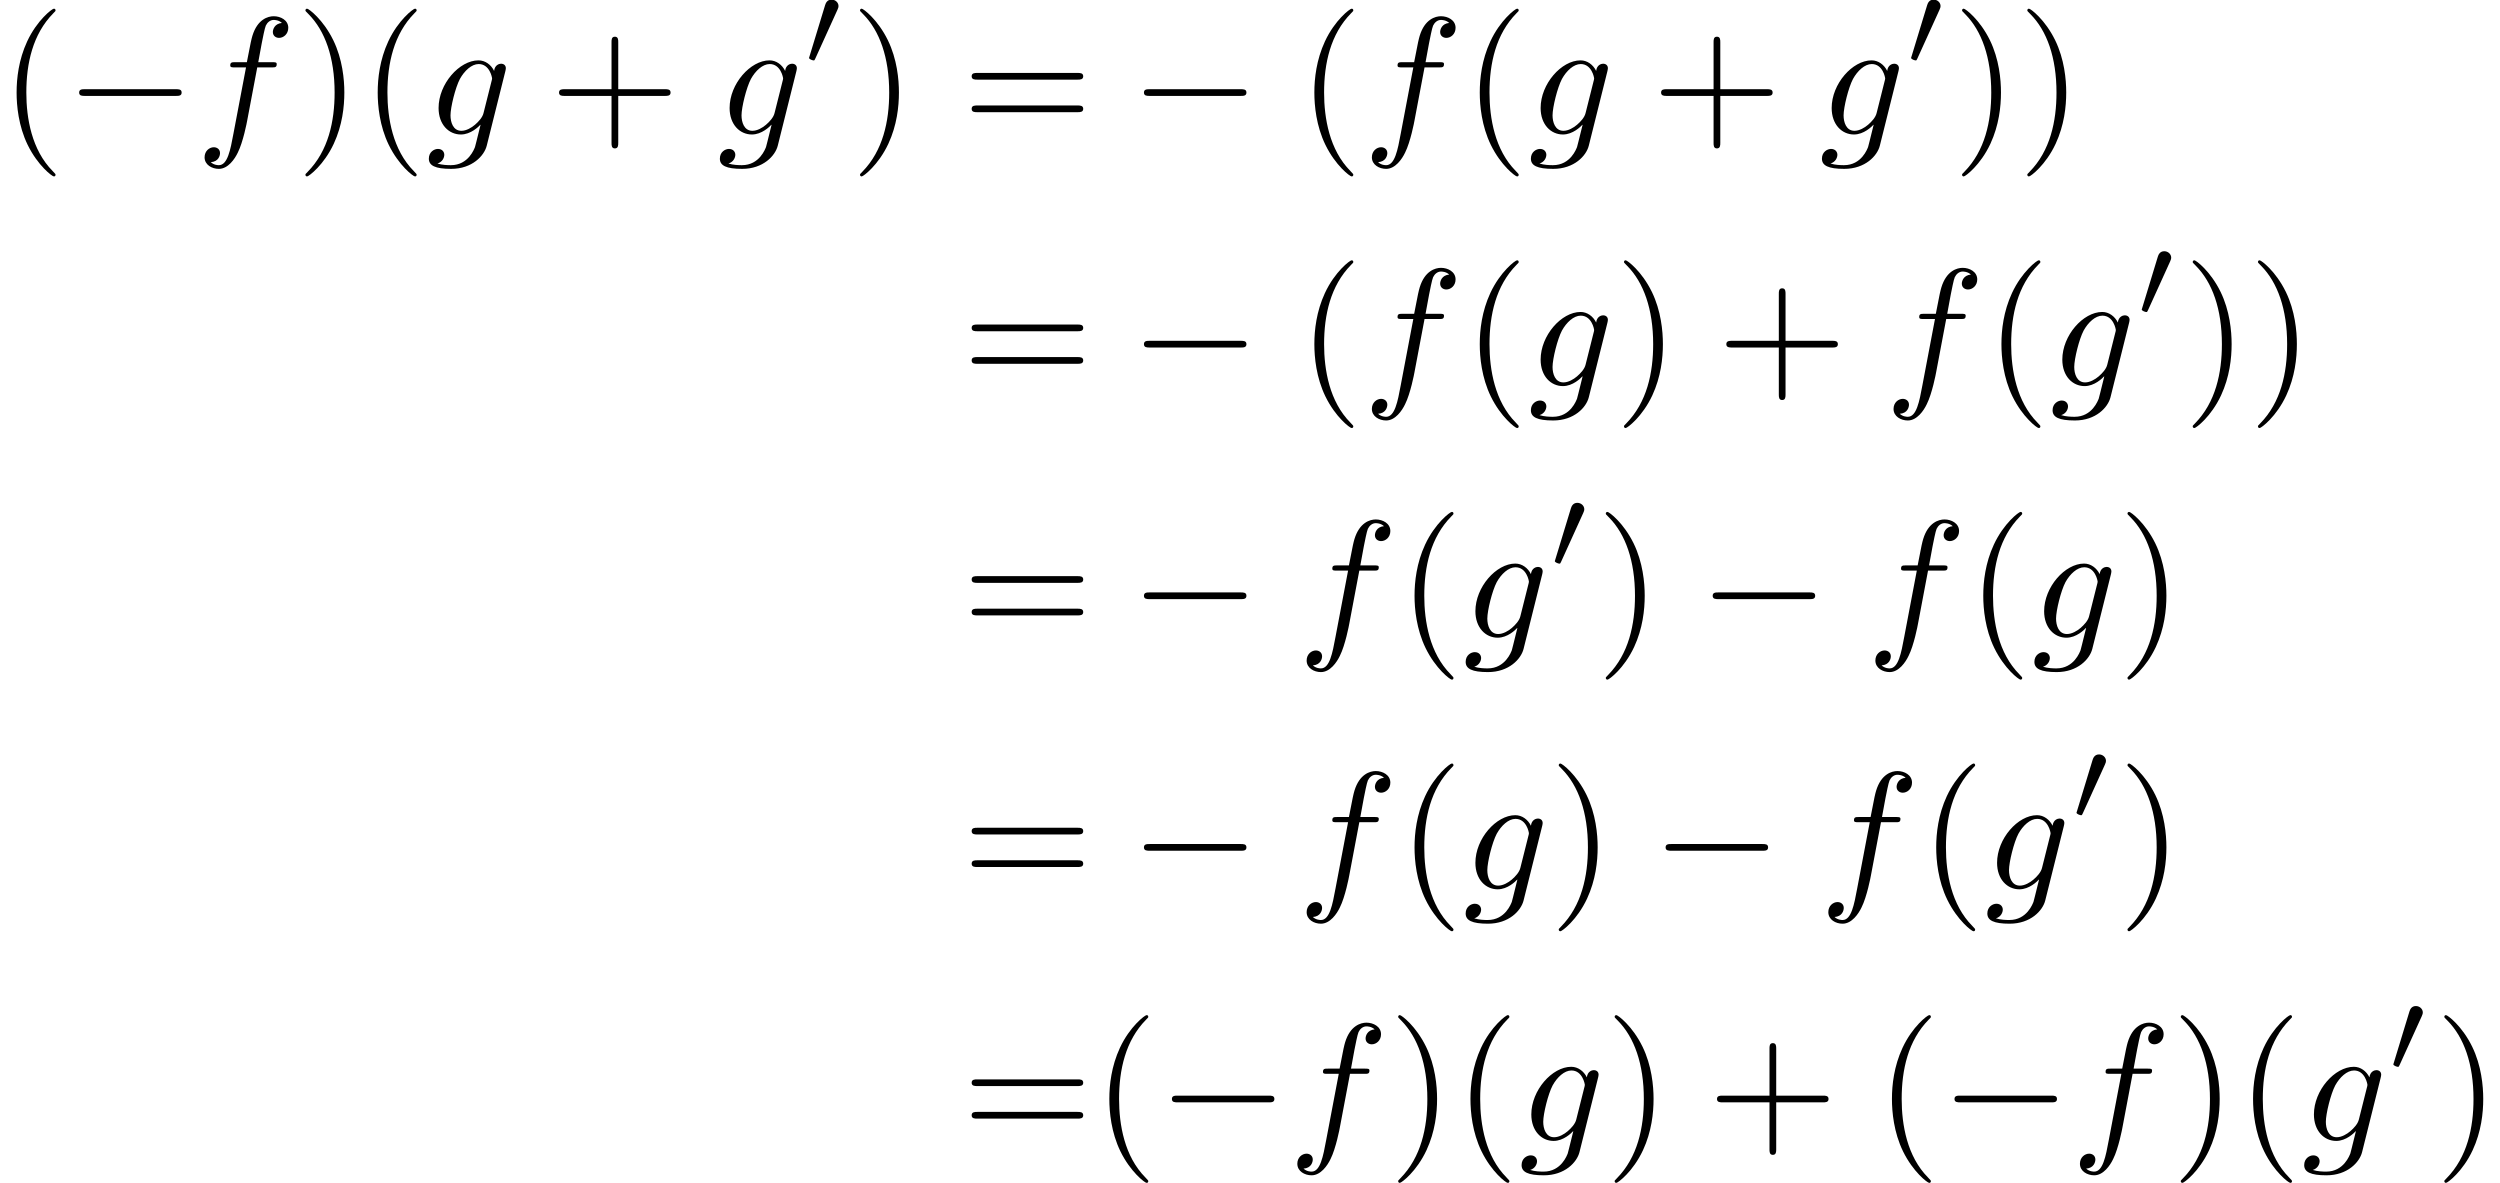 <?xml version='1.0' encoding='UTF-8'?>
<!-- This file was generated by dvisvgm 2.13.3 -->
<svg version='1.1' xmlns='http://www.w3.org/2000/svg' xmlns:xlink='http://www.w3.org/1999/xlink' width='222.727pt' height='105.382pt' viewBox='239.637 46.911 222.727 105.382'>
<defs>
<path id='g1-48' d='M2.022-3.292C2.078-3.41 2.085-3.466 2.085-3.515C2.085-3.731 1.89-3.898 1.674-3.898C1.409-3.898 1.325-3.682 1.29-3.571L.37-.551C.363-.537 .335-.446 .335-.439C.335-.356 .551-.286 .607-.286C.656-.286 .663-.3 .711-.404L2.022-3.292Z'/>
<path id='g2-102' d='M3.656-3.985H4.513C4.712-3.985 4.812-3.985 4.812-4.184C4.812-4.294 4.712-4.294 4.543-4.294H3.716L3.925-5.43C3.965-5.639 4.105-6.346 4.164-6.466C4.254-6.655 4.423-6.804 4.633-6.804C4.672-6.804 4.932-6.804 5.121-6.625C4.682-6.585 4.583-6.237 4.583-6.087C4.583-5.858 4.762-5.738 4.951-5.738C5.21-5.738 5.499-5.958 5.499-6.336C5.499-6.795 5.041-7.024 4.633-7.024C4.294-7.024 3.666-6.844 3.367-5.858C3.308-5.649 3.278-5.549 3.039-4.294H2.351C2.162-4.294 2.052-4.294 2.052-4.105C2.052-3.985 2.142-3.985 2.331-3.985H2.989L2.242-.05C2.062 .917 1.893 1.823 1.375 1.823C1.335 1.823 1.086 1.823 .897 1.644C1.355 1.614 1.445 1.255 1.445 1.106C1.445 .877 1.265 .757 1.076 .757C.817 .757 .528 .976 .528 1.355C.528 1.803 .966 2.042 1.375 2.042C1.923 2.042 2.321 1.455 2.501 1.076C2.819 .448 3.049-.757 3.059-.827L3.656-3.985Z'/>
<path id='g2-103' d='M4.692-3.756C4.702-3.816 4.722-3.866 4.722-3.935C4.722-4.105 4.603-4.204 4.433-4.204C4.334-4.204 4.065-4.134 4.025-3.776C3.846-4.144 3.497-4.403 3.098-4.403C1.963-4.403 .727-3.009 .727-1.574C.727-.588 1.335 0 2.052 0C2.64 0 3.108-.468 3.208-.578L3.218-.568C3.009 .319 2.889 .727 2.889 .747C2.849 .837 2.511 1.823 1.455 1.823C1.265 1.823 .936 1.813 .658 1.724C.956 1.634 1.066 1.375 1.066 1.205C1.066 1.046 .956 .857 .687 .857C.468 .857 .149 1.036 .149 1.435C.149 1.843 .518 2.042 1.474 2.042C2.72 2.042 3.437 1.265 3.587 .667L4.692-3.756ZM3.397-1.275C3.337-1.016 3.108-.767 2.889-.578C2.68-.399 2.371-.219 2.082-.219C1.584-.219 1.435-.737 1.435-1.136C1.435-1.614 1.724-2.79 1.993-3.298C2.262-3.786 2.69-4.184 3.108-4.184C3.766-4.184 3.905-3.377 3.905-3.328S3.885-3.218 3.875-3.178L3.397-1.275Z'/>
<path id='g0-0' d='M6.565-2.291C6.735-2.291 6.914-2.291 6.914-2.491S6.735-2.69 6.565-2.69H1.176C1.006-2.69 .827-2.69 .827-2.491S1.006-2.291 1.176-2.291H6.565Z'/>
<path id='g3-40' d='M3.298 2.391C3.298 2.361 3.298 2.341 3.128 2.172C1.883 .917 1.564-.966 1.564-2.491C1.564-4.224 1.943-5.958 3.168-7.203C3.298-7.323 3.298-7.342 3.298-7.372C3.298-7.442 3.258-7.472 3.198-7.472C3.098-7.472 2.202-6.795 1.614-5.529C1.106-4.433 .986-3.328 .986-2.491C.986-1.714 1.096-.508 1.644 .618C2.242 1.843 3.098 2.491 3.198 2.491C3.258 2.491 3.298 2.461 3.298 2.391Z'/>
<path id='g3-41' d='M2.879-2.491C2.879-3.268 2.77-4.473 2.222-5.599C1.624-6.824 .767-7.472 .667-7.472C.608-7.472 .568-7.432 .568-7.372C.568-7.342 .568-7.323 .757-7.143C1.733-6.157 2.301-4.573 2.301-2.491C2.301-.787 1.933 .966 .697 2.222C.568 2.341 .568 2.361 .568 2.391C.568 2.451 .608 2.491 .667 2.491C.767 2.491 1.664 1.813 2.252 .548C2.76-.548 2.879-1.654 2.879-2.491Z'/>
<path id='g3-43' d='M4.075-2.291H6.854C6.994-2.291 7.183-2.291 7.183-2.491S6.994-2.69 6.854-2.69H4.075V-5.479C4.075-5.619 4.075-5.808 3.875-5.808S3.676-5.619 3.676-5.479V-2.69H.887C.747-2.69 .558-2.69 .558-2.491S.747-2.291 .887-2.291H3.676V.498C3.676 .638 3.676 .827 3.875 .827S4.075 .638 4.075 .498V-2.291Z'/>
<path id='g3-61' d='M6.844-3.258C6.994-3.258 7.183-3.258 7.183-3.457S6.994-3.656 6.854-3.656H.887C.747-3.656 .558-3.656 .558-3.457S.747-3.258 .897-3.258H6.844ZM6.854-1.325C6.994-1.325 7.183-1.325 7.183-1.524S6.994-1.724 6.844-1.724H.897C.747-1.724 .558-1.724 .558-1.524S.747-1.325 .887-1.325H6.854Z'/>
</defs>
<g id='page1' transform='matrix(1.5 0 0 1.5 0 0)'>
<use x='159.758' y='39.262' xlink:href='#g3-40'/>
<use x='163.632' y='39.262' xlink:href='#g0-0'/>
<use x='171.381' y='39.262' xlink:href='#g2-102'/>
<use x='177.331' y='39.262' xlink:href='#g3-41'/>
<use x='181.205' y='39.262' xlink:href='#g3-40'/>
<use x='185.08' y='39.262' xlink:href='#g2-103'/>
<use x='192.403' y='39.262' xlink:href='#g3-43'/>
<use x='202.365' y='39.262' xlink:href='#g2-103'/>
<use x='207.475' y='35.149' xlink:href='#g1-48'/>
<use x='210.27' y='39.262' xlink:href='#g3-41'/>
<use x='216.911' y='39.262' xlink:href='#g3-61'/>
<use x='226.874' y='39.262' xlink:href='#g0-0'/>
<use x='236.837' y='39.262' xlink:href='#g3-40'/>
<use x='240.711' y='39.262' xlink:href='#g2-102'/>
<use x='246.661' y='39.262' xlink:href='#g3-40'/>
<use x='250.535' y='39.262' xlink:href='#g2-103'/>
<use x='257.858' y='39.262' xlink:href='#g3-43'/>
<use x='267.821' y='39.262' xlink:href='#g2-103'/>
<use x='272.93' y='35.149' xlink:href='#g1-48'/>
<use x='275.725' y='39.262' xlink:href='#g3-41'/>
<use x='279.6' y='39.262' xlink:href='#g3-41'/>
<use x='216.911' y='54.206' xlink:href='#g3-61'/>
<use x='226.874' y='54.206' xlink:href='#g0-0'/>
<use x='236.837' y='54.206' xlink:href='#g3-40'/>
<use x='240.711' y='54.206' xlink:href='#g2-102'/>
<use x='246.661' y='54.206' xlink:href='#g3-40'/>
<use x='250.535' y='54.206' xlink:href='#g2-103'/>
<use x='255.645' y='54.206' xlink:href='#g3-41'/>
<use x='261.733' y='54.206' xlink:href='#g3-43'/>
<use x='271.695' y='54.206' xlink:href='#g2-102'/>
<use x='277.645' y='54.206' xlink:href='#g3-40'/>
<use x='281.52' y='54.206' xlink:href='#g2-103'/>
<use x='286.629' y='50.093' xlink:href='#g1-48'/>
<use x='289.424' y='54.206' xlink:href='#g3-41'/>
<use x='293.299' y='54.206' xlink:href='#g3-41'/>
<use x='216.911' y='69.15' xlink:href='#g3-61'/>
<use x='226.874' y='69.15' xlink:href='#g0-0'/>
<use x='236.837' y='69.15' xlink:href='#g2-102'/>
<use x='242.787' y='69.15' xlink:href='#g3-40'/>
<use x='246.661' y='69.15' xlink:href='#g2-103'/>
<use x='251.77' y='65.037' xlink:href='#g1-48'/>
<use x='254.565' y='69.15' xlink:href='#g3-41'/>
<use x='260.654' y='69.15' xlink:href='#g0-0'/>
<use x='270.616' y='69.15' xlink:href='#g2-102'/>
<use x='276.566' y='69.15' xlink:href='#g3-40'/>
<use x='280.44' y='69.15' xlink:href='#g2-103'/>
<use x='285.55' y='69.15' xlink:href='#g3-41'/>
<use x='216.911' y='84.094' xlink:href='#g3-61'/>
<use x='226.874' y='84.094' xlink:href='#g0-0'/>
<use x='236.837' y='84.094' xlink:href='#g2-102'/>
<use x='242.787' y='84.094' xlink:href='#g3-40'/>
<use x='246.661' y='84.094' xlink:href='#g2-103'/>
<use x='251.77' y='84.094' xlink:href='#g3-41'/>
<use x='257.858' y='84.094' xlink:href='#g0-0'/>
<use x='267.821' y='84.094' xlink:href='#g2-102'/>
<use x='273.771' y='84.094' xlink:href='#g3-40'/>
<use x='277.645' y='84.094' xlink:href='#g2-103'/>
<use x='282.755' y='79.98' xlink:href='#g1-48'/>
<use x='285.55' y='84.094' xlink:href='#g3-41'/>
<use x='216.911' y='99.038' xlink:href='#g3-61'/>
<use x='224.66' y='99.038' xlink:href='#g3-40'/>
<use x='228.535' y='99.038' xlink:href='#g0-0'/>
<use x='236.283' y='99.038' xlink:href='#g2-102'/>
<use x='242.233' y='99.038' xlink:href='#g3-41'/>
<use x='246.108' y='99.038' xlink:href='#g3-40'/>
<use x='249.982' y='99.038' xlink:href='#g2-103'/>
<use x='255.091' y='99.038' xlink:href='#g3-41'/>
<use x='261.179' y='99.038' xlink:href='#g3-43'/>
<use x='271.142' y='99.038' xlink:href='#g3-40'/>
<use x='275.016' y='99.038' xlink:href='#g0-0'/>
<use x='282.765' y='99.038' xlink:href='#g2-102'/>
<use x='288.715' y='99.038' xlink:href='#g3-41'/>
<use x='292.59' y='99.038' xlink:href='#g3-40'/>
<use x='296.464' y='99.038' xlink:href='#g2-103'/>
<use x='301.573' y='94.924' xlink:href='#g1-48'/>
<use x='304.368' y='99.038' xlink:href='#g3-41'/>
</g>
</svg>
